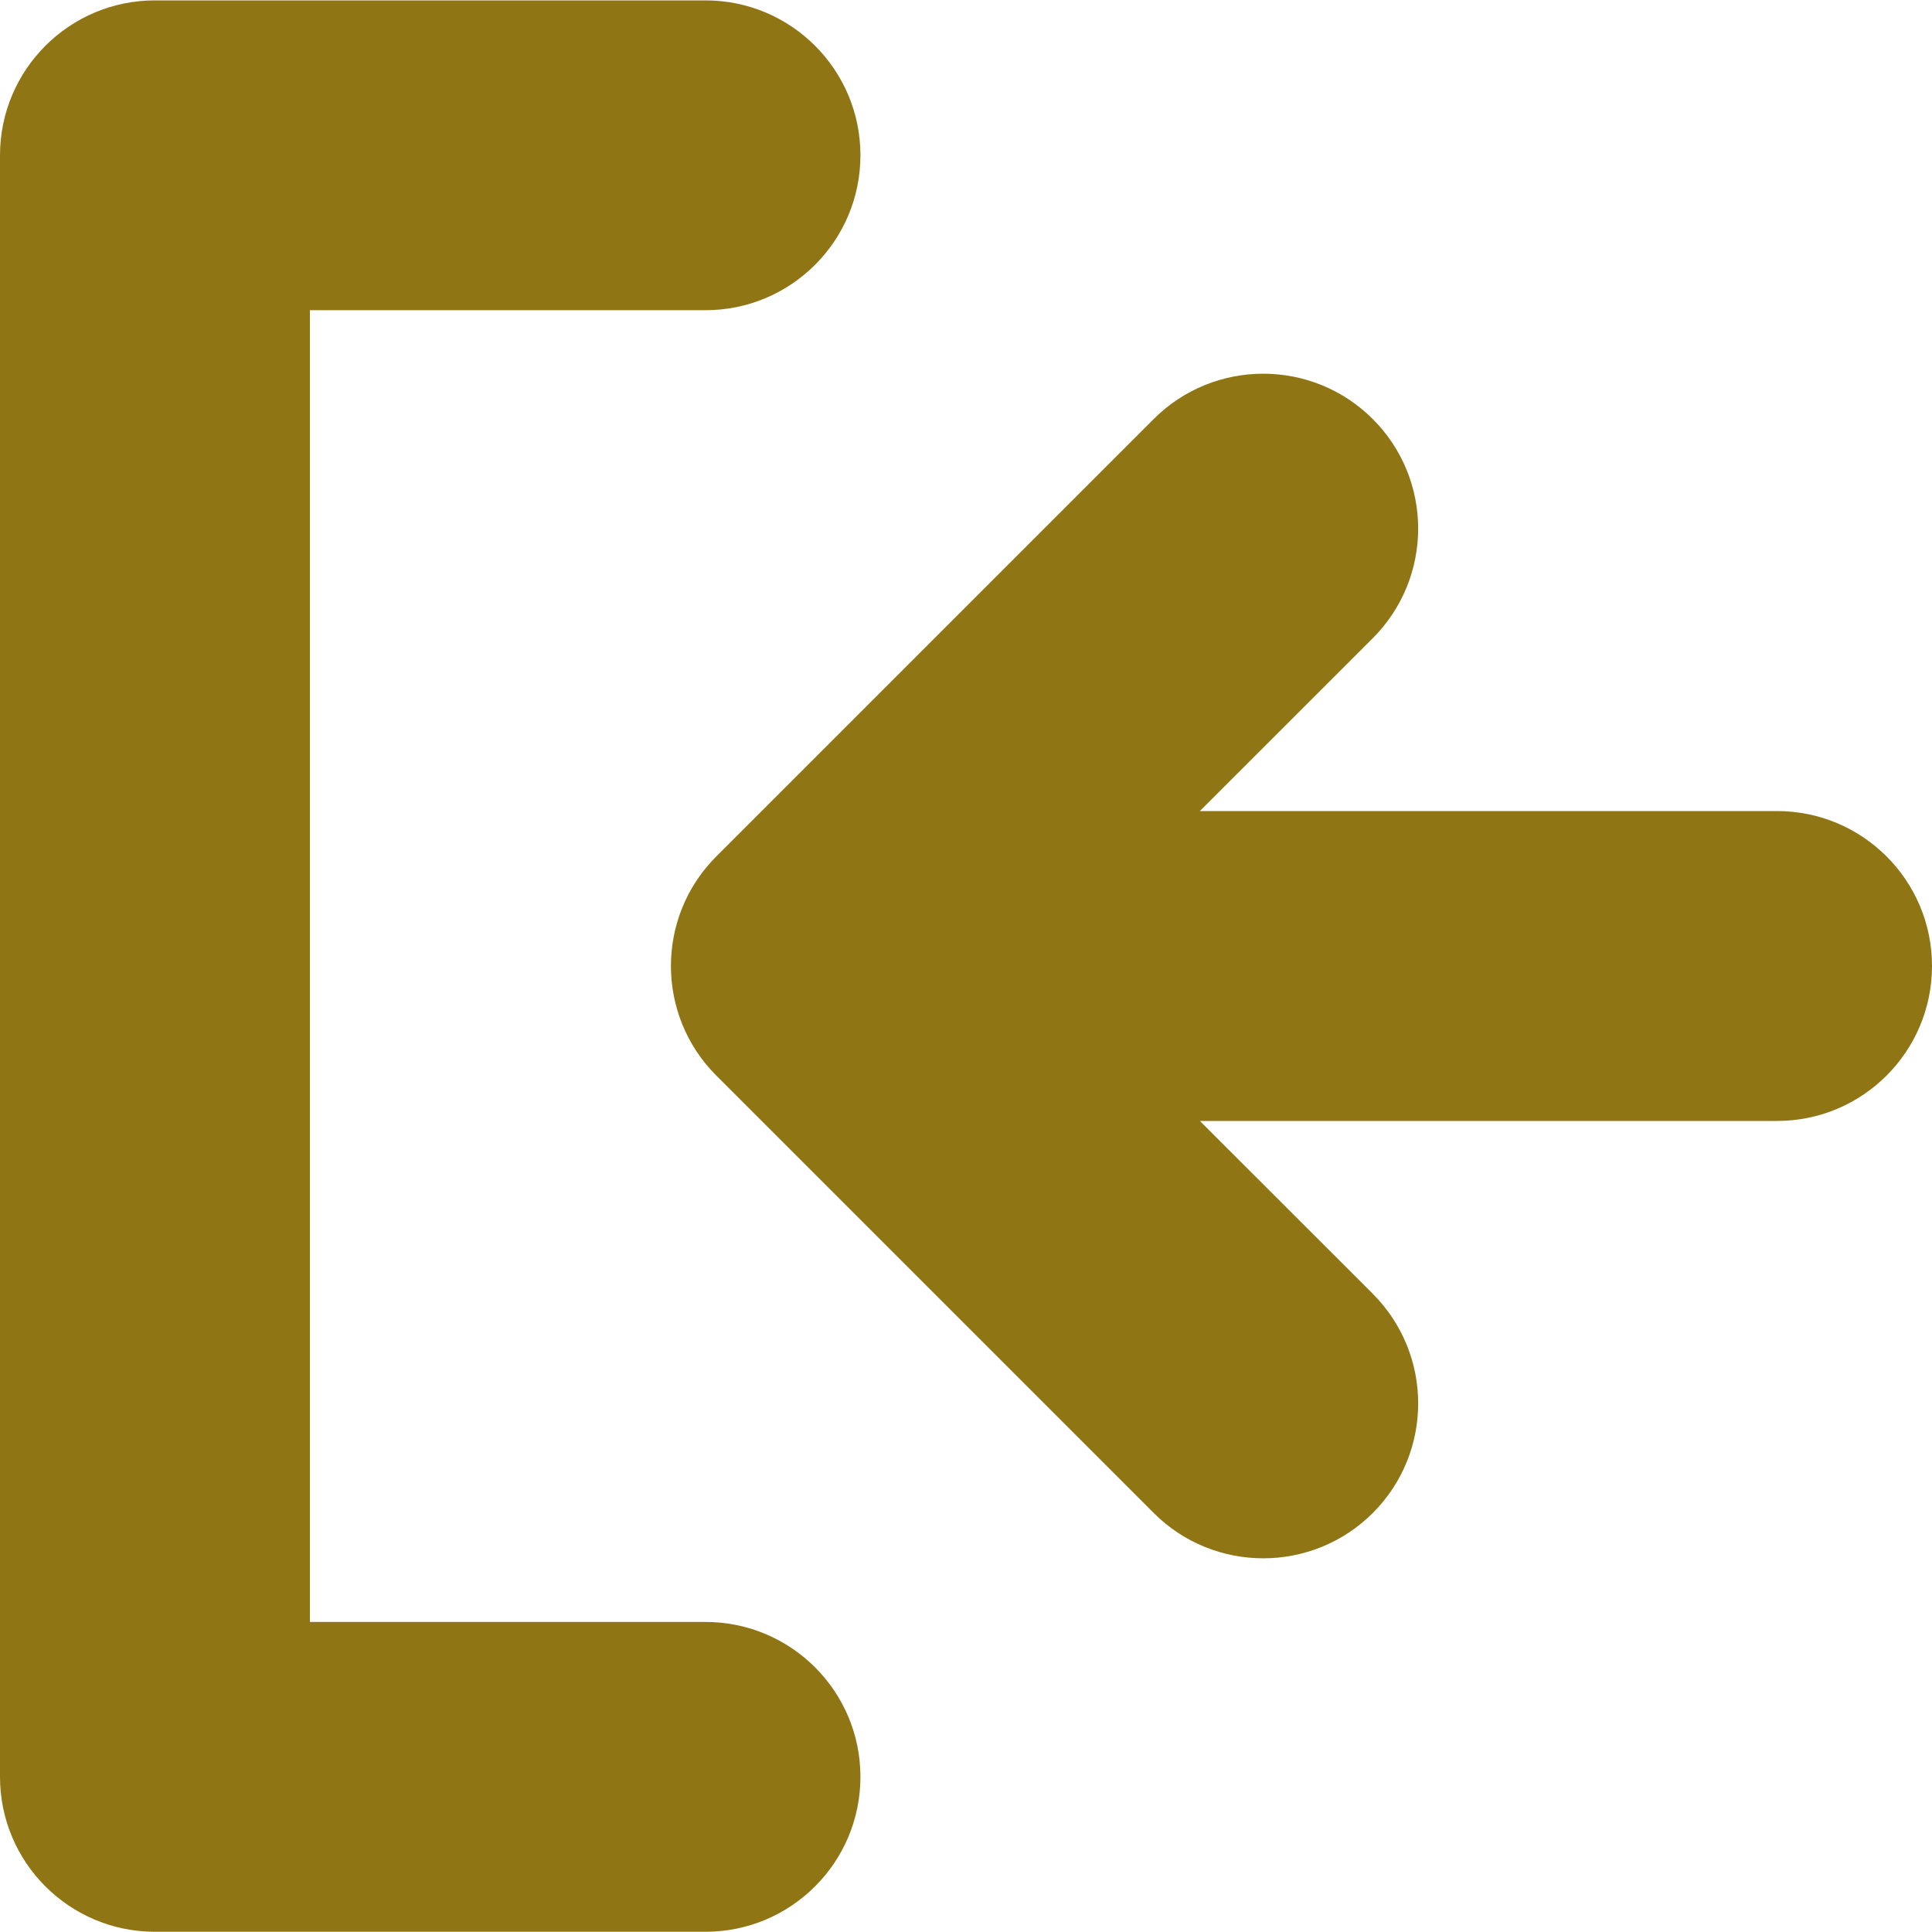 <svg width="25" height="25" viewBox="0 0 25 25" fill="none" xmlns="http://www.w3.org/2000/svg">
<g clip-path="url(#clip0)">
<path d="M11.134 22.992C11.134 21.885 10.236 20.988 9.129 20.988H4.01V4.014H9.129C10.236 4.014 11.134 3.117 11.134 2.009C11.134 0.902 10.236 0.005 9.129 0.005H2.005C0.898 0.005 0 0.903 0 2.01V22.992C0 24.1 0.898 24.997 2.005 24.997H9.129C10.236 24.997 11.134 24.1 11.134 22.992V22.992Z" fill="#907515"/>
<path d="M17.764 16.742L15.526 14.505H22.995C24.102 14.505 25 13.607 25 12.5C25 11.393 24.102 10.495 22.995 10.495H15.526L17.764 8.258C18.155 7.866 18.351 7.353 18.351 6.84C18.351 6.327 18.155 5.814 17.764 5.423C16.981 4.64 15.711 4.64 14.928 5.423L9.269 11.082C8.486 11.865 8.486 13.135 9.269 13.918L14.929 19.578C15.711 20.36 16.981 20.36 17.764 19.578C18.547 18.795 18.547 17.526 17.764 16.742Z" fill="#907515"/>
</g>
<defs>
<clipPath id="clip0">
<rect width="25" height="25" fill="white"/>
</clipPath>
</defs>
</svg>
